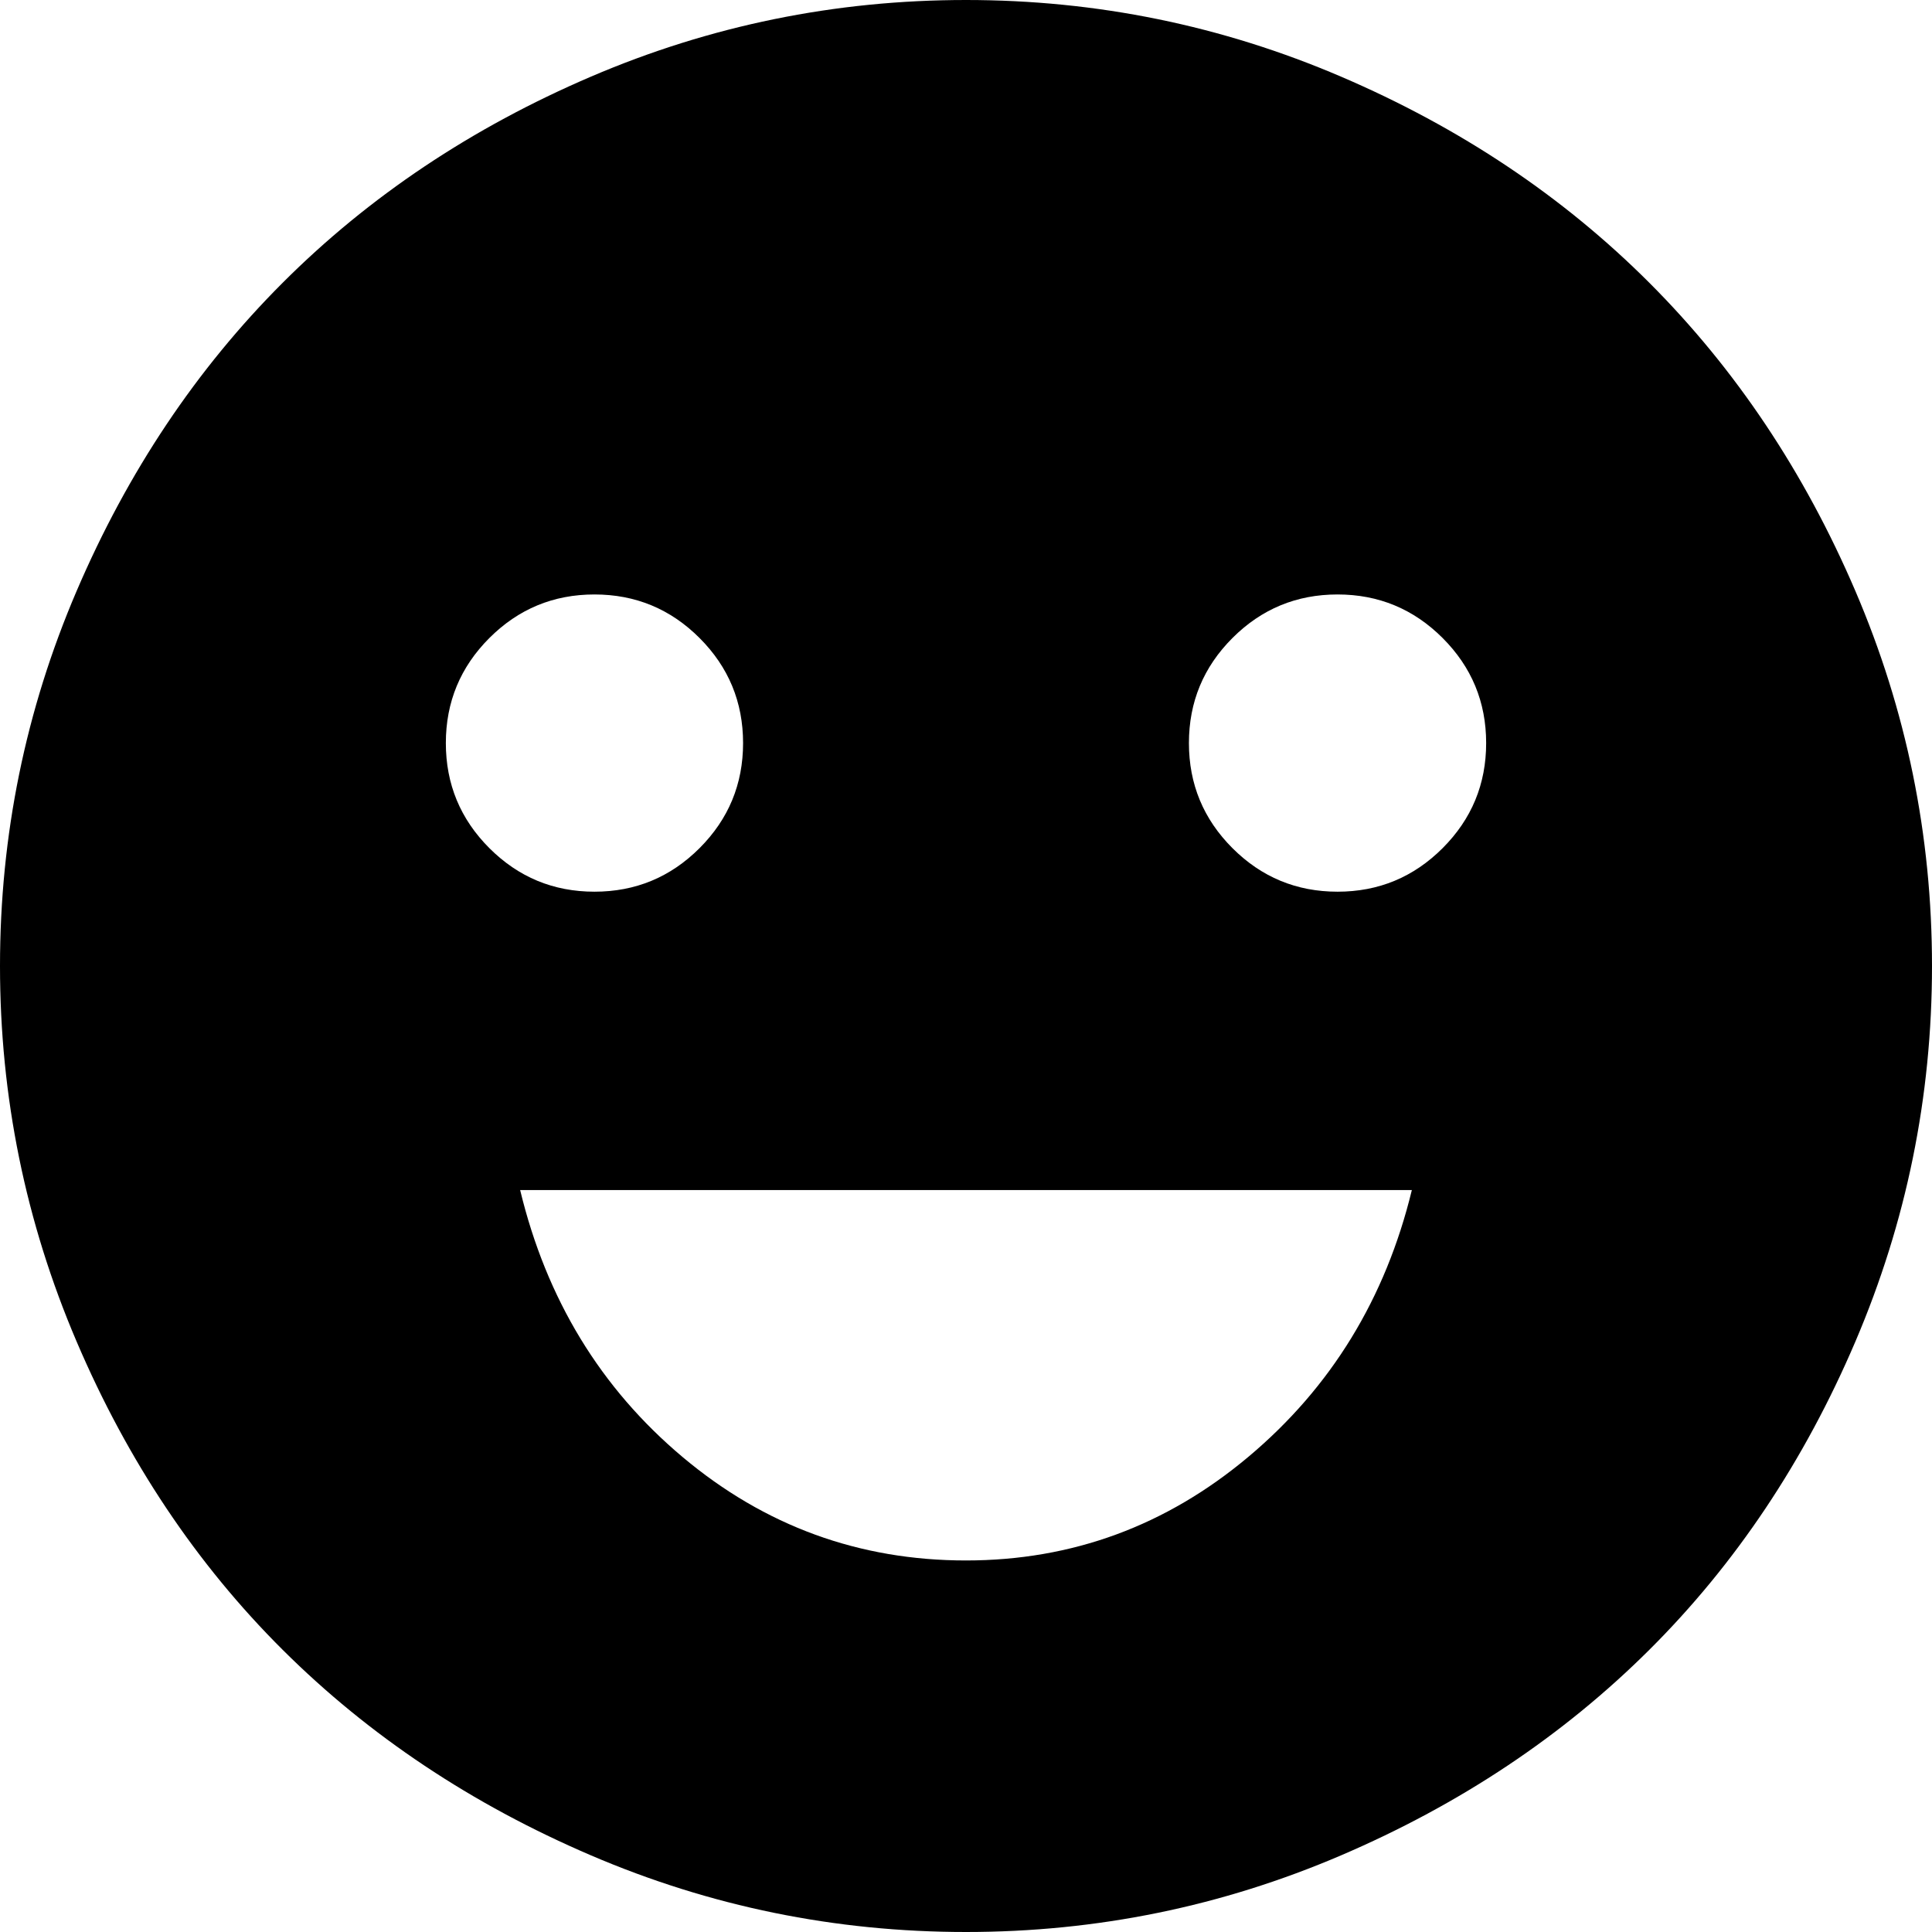 <svg xmlns="http://www.w3.org/2000/svg" xmlns:xlink="http://www.w3.org/1999/xlink" width="1664" height="1664" viewBox="0 0 1664 1664"><path fill="currentColor" d="M832 0q169 0 323 66t265.5 177.5T1598 509t66 323t-66 323.5t-177.5 265.5t-265.5 177t-323 66t-323-66t-265.5-177T66 1155.5T0 832t66-323t177.5-265.5T509 66T832 0M384 640q0 53 37.5 90.5T512 768t90.5-37.5T640 640t-37.5-90.5T512 512t-90.5 37.5T384 640m448 704q137 0 243.5-89.5T1216 1025H448q34 141 140 230t244 89m320-576q53 0 90.5-37.5T1280 640t-37.5-90.5T1152 512t-90.5 37.5T1024 640t37.5 90.5T1152 768"/></svg>